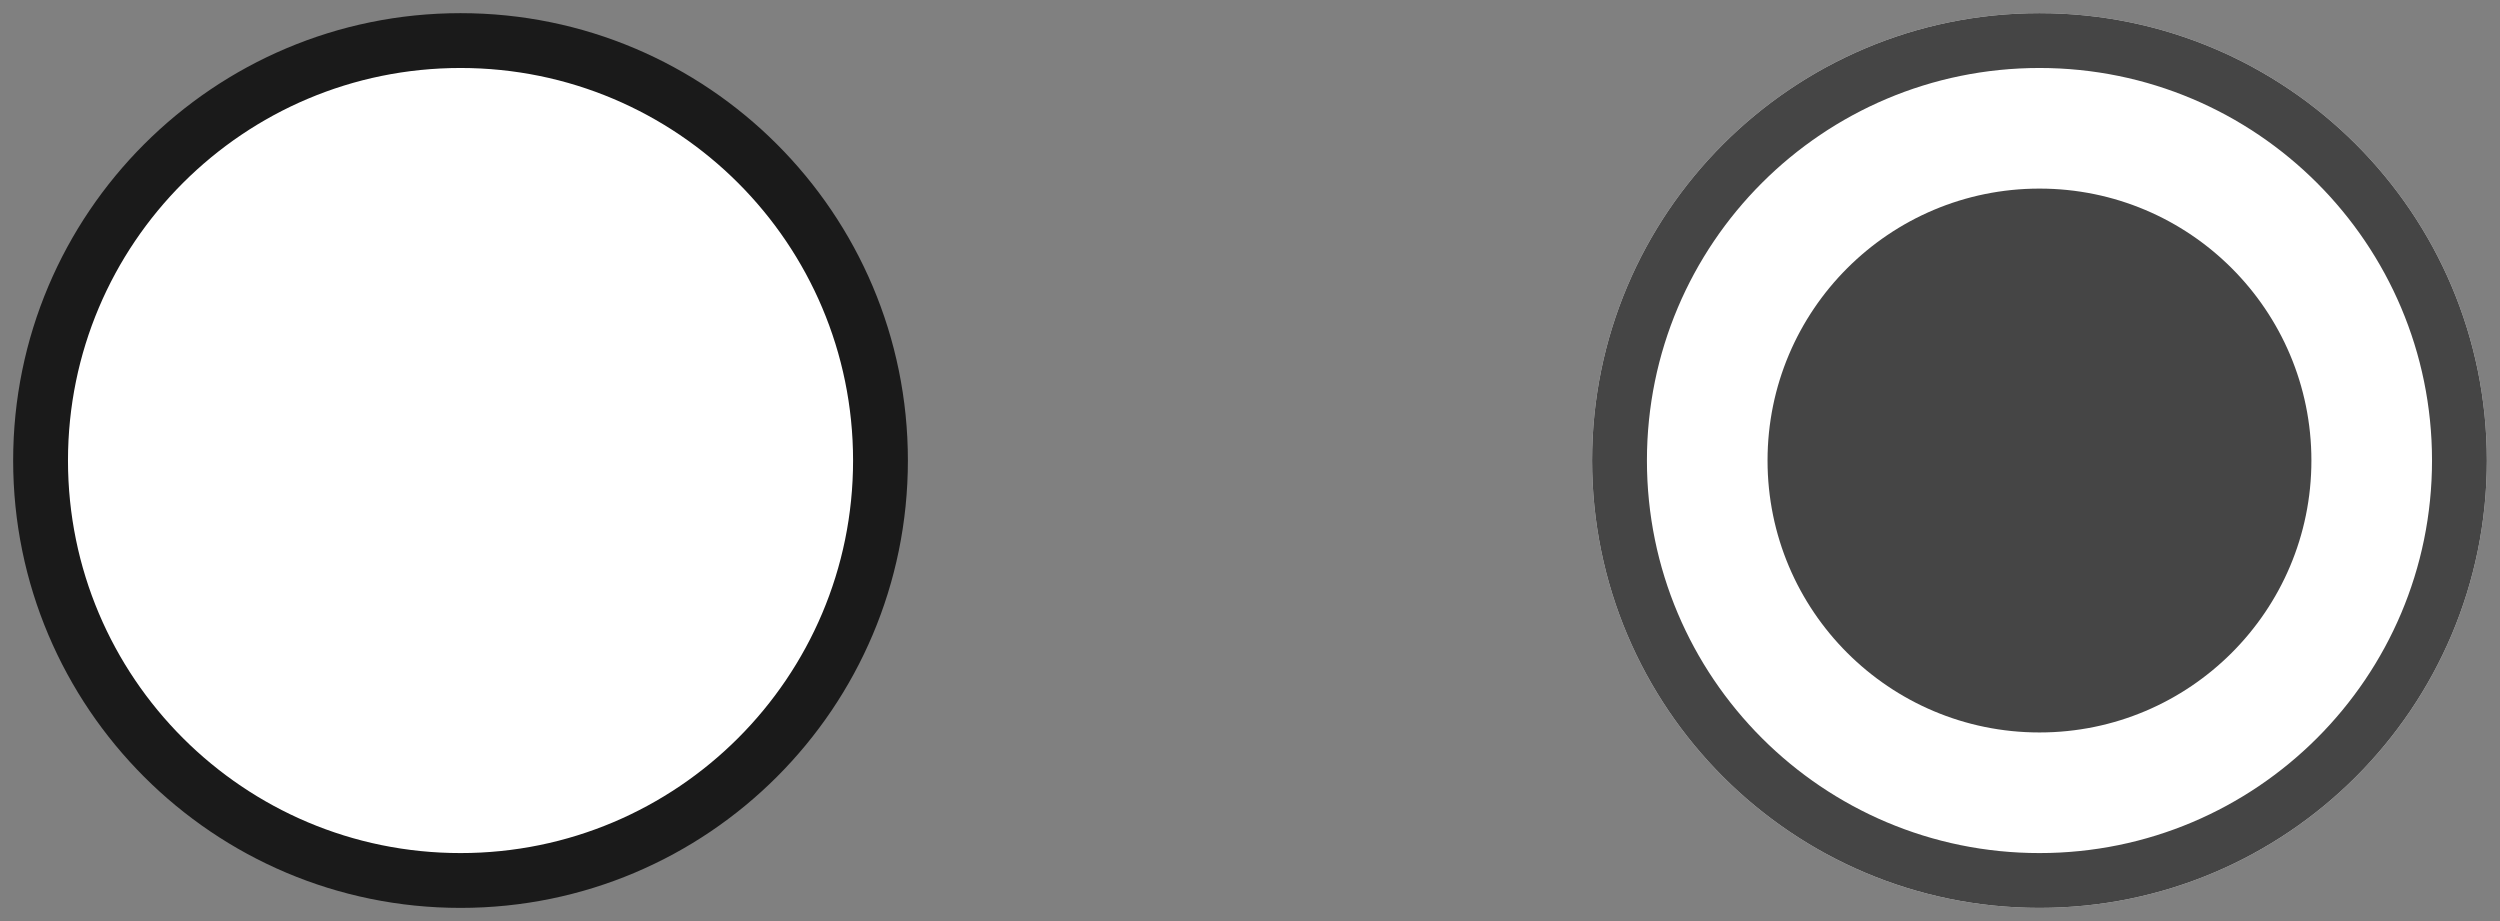 <?xml version="1.0" encoding="UTF-8"?>
<svg width="114px" height="42px" viewBox="0 0 114 42" version="1.1" xmlns="http://www.w3.org/2000/svg" xmlns:xlink="http://www.w3.org/1999/xlink">
    <rect x="0" y="0" width="114" height="42" fill="#808080" stroke="none"/>
    <!-- Generator: Sketch 51.2 (57519) - http://www.bohemiancoding.com/sketch -->
    <title>Radio buttons</title>
    <desc>Created with Sketch.</desc>
    <defs></defs>
    <g id="Page-1" stroke="none" stroke-width="1" fill="none" fill-rule="evenodd">
        <g id="Overview_illustrationer" transform="translate(-543, -1991)">
            <g id="Radio-buttons" transform="translate(540, 1988)">
                <g id="Radio-button-/-Large-/-Checked" transform="translate(72, 0)">
                    <g id="Radio-button/Large/Marked">
                        <g id="Marked-radio-button">
                            <rect id="Bounding-box" x="0" y="0" width="48" height="48"></rect>
                            <path d="M24,44.4 C12.733,44.4 3.6,35.267 3.6,24 C3.6,12.733 12.733,3.6 24,3.6 C35.267,3.6 44.4,12.733 44.4,24 C44.4,35.267 35.267,44.4 24,44.4 Z" id="Radio" fill="#FFFFFF" fill-rule="nonzero"></path>
                            <path d="M24,41.9 C33.886,41.9 41.9,33.886 41.9,24 C41.9,14.114 33.886,6.1 24,6.1 C14.114,6.1 6.1,14.114 6.1,24 C6.1,33.886 14.114,41.9 24,41.9 Z M24,44.4 C12.733,44.4 3.6,35.267 3.6,24 C3.6,12.733 12.733,3.6 24,3.6 C35.267,3.6 44.4,12.733 44.4,24 C44.4,35.267 35.267,44.4 24,44.4 Z" id="Radio" fill="#454545" fill-rule="nonzero"></path>
                            <path d="M24,36.4 C30.848,36.4 36.4,30.848 36.4,24 C36.4,17.152 30.848,11.6 24,11.6 C17.152,11.6 11.6,17.152 11.6,24 C11.6,30.848 17.152,36.4 24,36.4 Z" id="Path" fill="#454545" fill-rule="nonzero"></path>
                        </g>
                    </g>
                </g>
                <g id="Radio-button-/-Large-/-Unchecked-">
                    <g id="Radio-button/Large/Unmarked">
                        <g id="Marked-radio-button">
                            <rect id="Bounding-box" x="0" y="0" width="48" height="48"></rect>
                            <circle id="Oval-3" fill="#FFFFFF" fill-rule="nonzero" cx="24" cy="24" r="20"></circle>
                            <path d="M24,41.9 C33.886,41.9 41.9,33.886 41.9,24 C41.9,14.114 33.886,6.1 24,6.1 C14.114,6.1 6.1,14.114 6.1,24 C6.1,33.886 14.114,41.9 24,41.9 Z M24,44.4 C12.733,44.4 3.6,35.267 3.6,24 C3.6,12.733 12.733,3.6 24,3.6 C35.267,3.6 44.4,12.733 44.4,24 C44.4,35.267 35.267,44.4 24,44.4 Z" id="Radio" fill="#1A1A1A" fill-rule="nonzero"></path>
                        </g>
                    </g>
                </g>
            </g>
        </g>
    </g>
</svg>